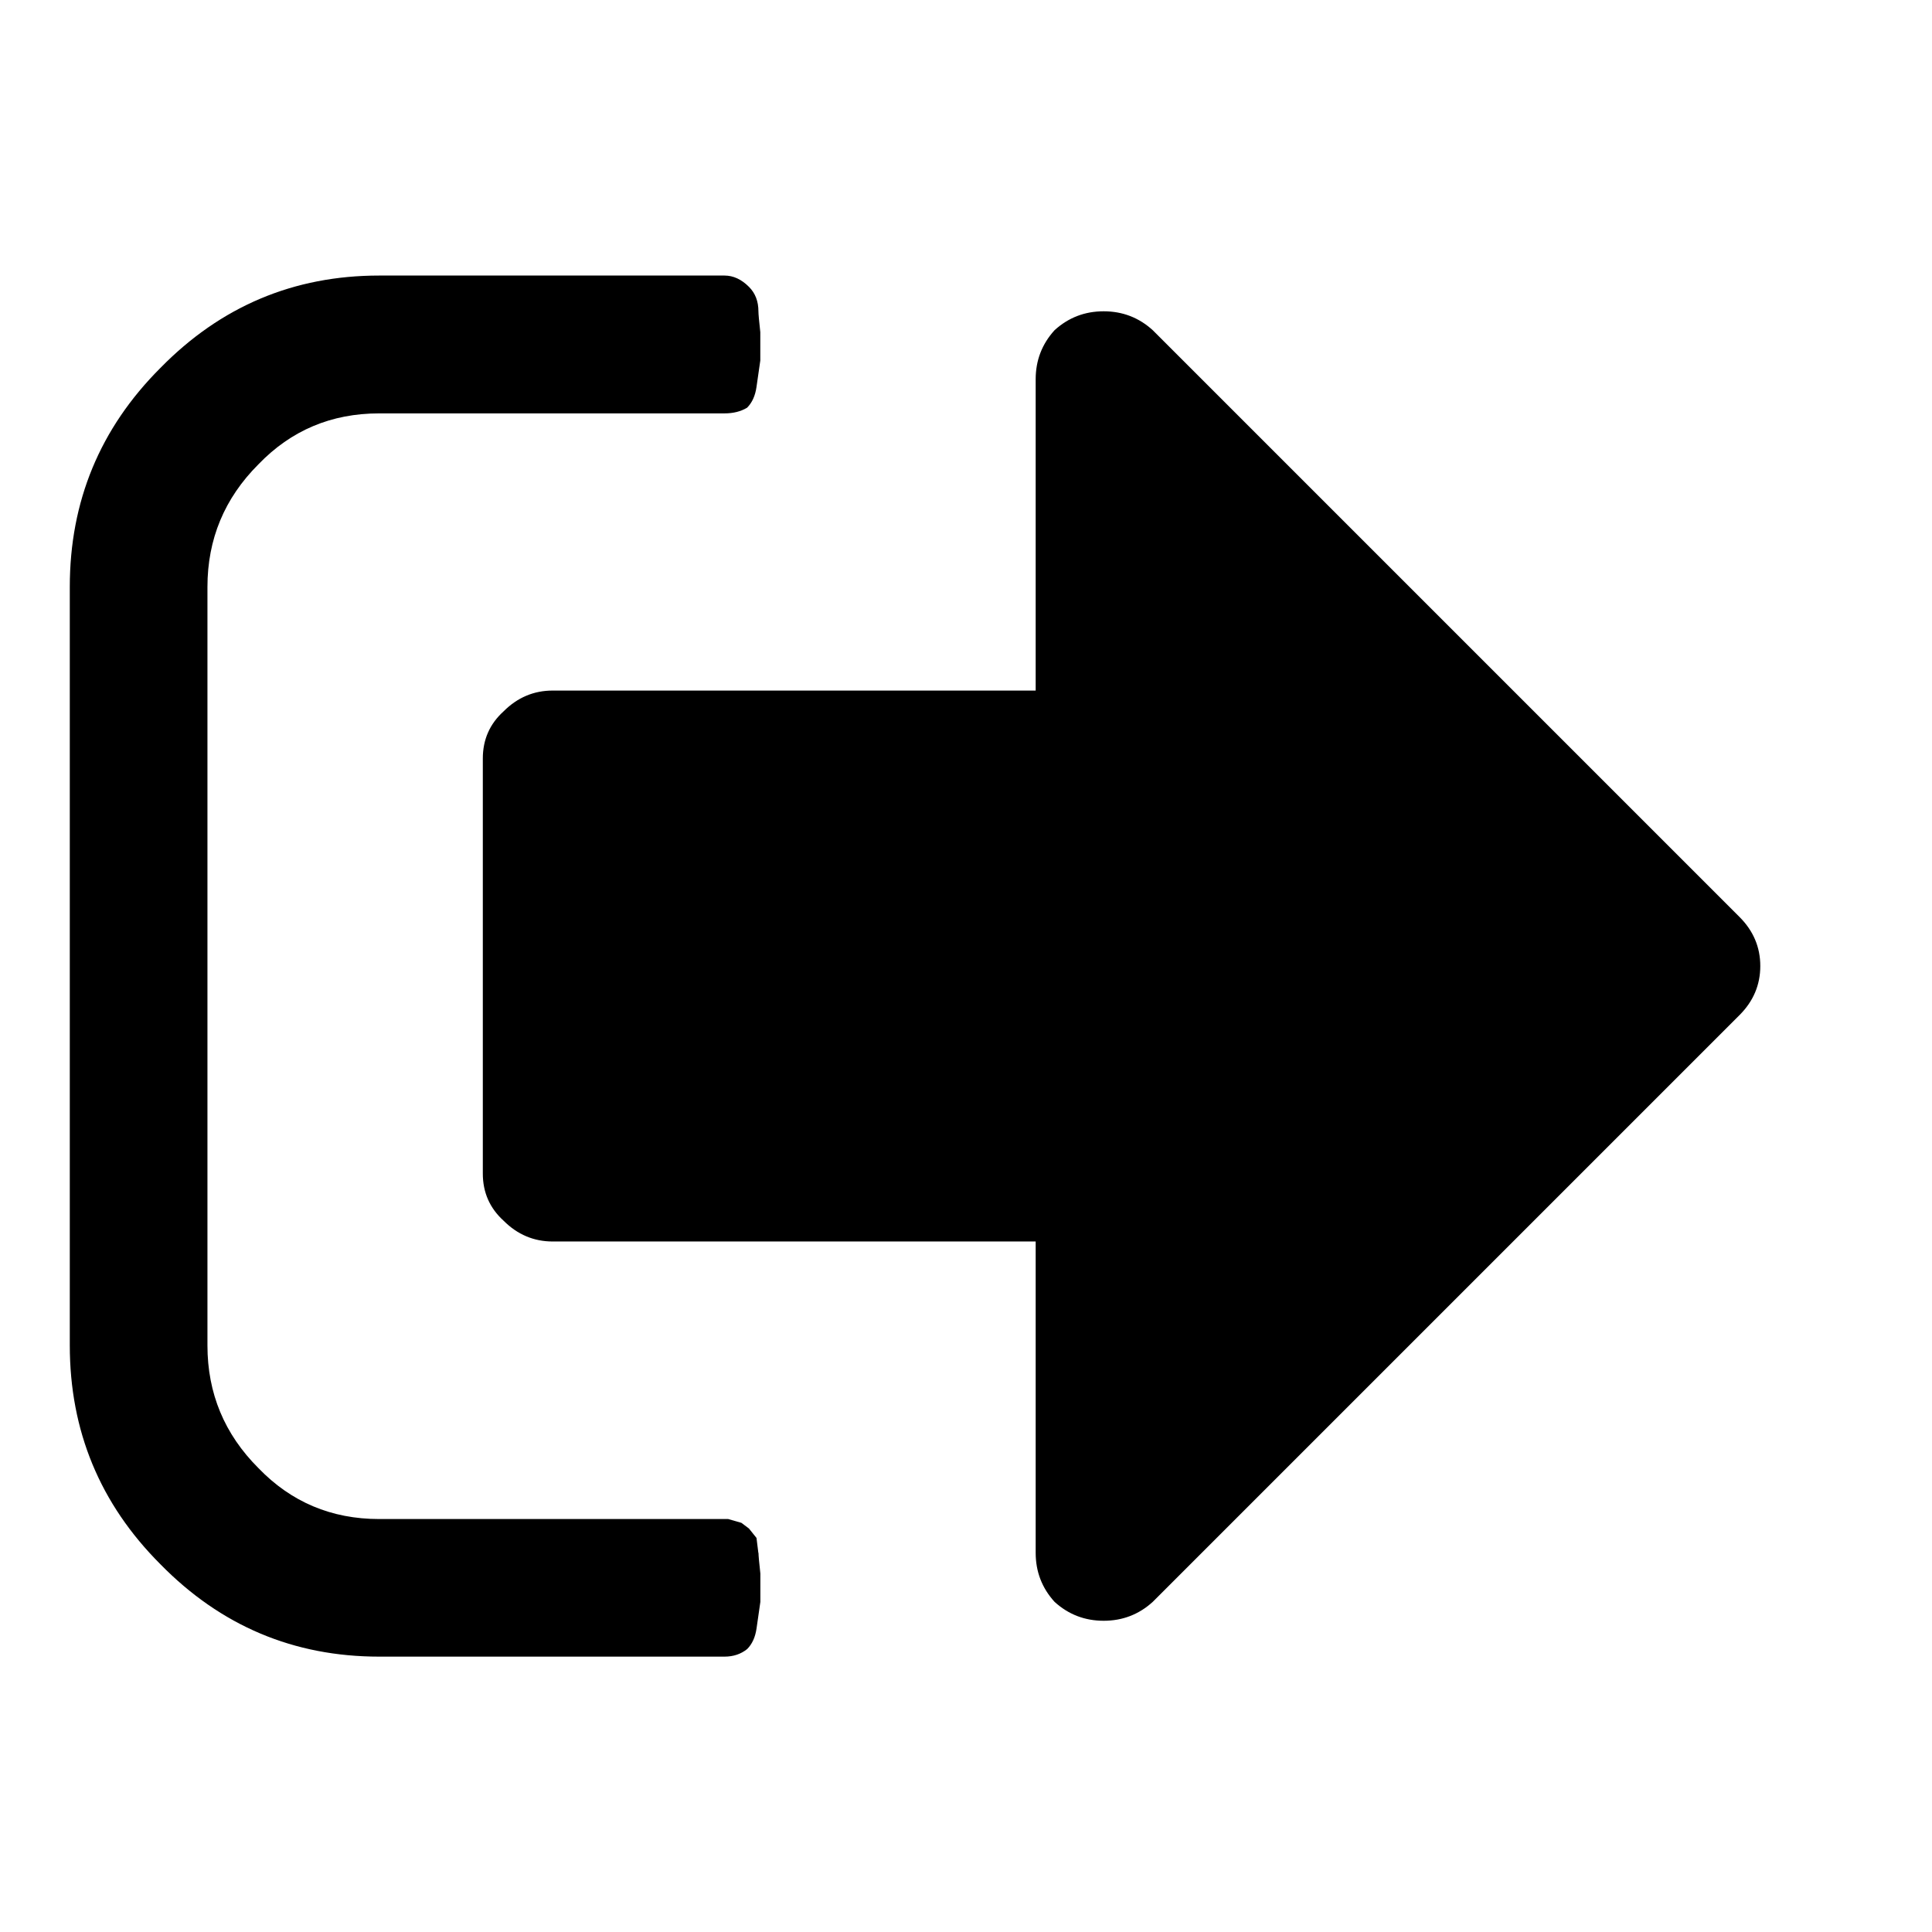 <!-- Generated by IcoMoon.io -->
<svg version="1.1" xmlns="http://www.w3.org/2000/svg" width="32" height="32" viewBox="0 0 32 32">
<title>sign-out</title>
<path d="M12.563 25.719q0 0.063 0.031 0.344v0.469t-0.063 0.438q-0.031 0.219-0.156 0.344-0.156 0.125-0.375 0.125h-5.719q-2.125 0-3.625-1.531-1.5-1.5-1.5-3.625v-12.563q0-2.125 1.5-3.625 1.5-1.531 3.625-1.531h5.719q0.219 0 0.406 0.188 0.156 0.156 0.156 0.406 0 0.063 0.031 0.344v0.469t-0.063 0.438q-0.031 0.219-0.156 0.344-0.156 0.094-0.375 0.094h-5.719q-1.188 0-2 0.844-0.844 0.844-0.844 2.031v12.563q0 1.188 0.844 2.031 0.813 0.844 2 0.844h5.781l0.219 0.063 0.125 0.094 0.125 0.156 0.031 0.25zM29.156 16q0 0.469-0.344 0.813l-9.719 9.719q-0.344 0.313-0.813 0.313t-0.813-0.313q-0.313-0.344-0.313-0.813v-5.156h-8q-0.469 0-0.813-0.344-0.344-0.313-0.344-0.781v-6.875q0-0.469 0.344-0.781 0.344-0.344 0.813-0.344h8v-5.156q0-0.469 0.313-0.813 0.344-0.313 0.813-0.313t0.813 0.313l9.719 9.719q0.344 0.344 0.344 0.813v0z"></path>
</svg>

